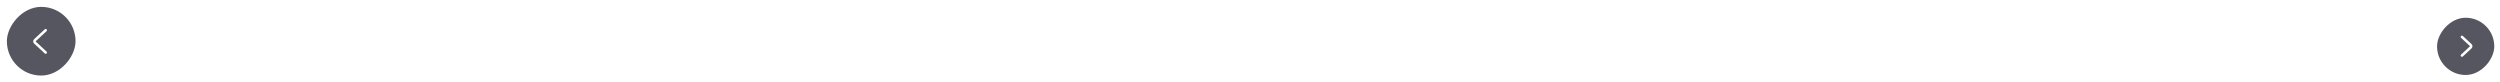 <svg width="1456" height="48" viewBox="0 0 1456 48" fill="none" xmlns="http://www.w3.org/2000/svg">
<g filter="url(#filter0_d_1_5572)">
<rect width="40" height="40" rx="20" transform="matrix(1 0 0 -1 4 44)" fill="#565660"/>
</g>
<path d="M26.6 17.6L20.389 23.367C19.963 23.762 19.963 24.437 20.389 24.832L26.6 30.6" stroke="white" stroke-width="1.5" stroke-linecap="round"/>
<rect width="33.333" height="33.333" rx="16.667" transform="matrix(-1 8.74228e-08 8.74228e-08 1 1452.67 10.334)" fill="#565660"/>
<path d="M1433.84 32.334L1438.88 27.65C1439.31 27.254 1439.31 26.58 1438.88 26.184L1433.84 21.5" stroke="white" stroke-width="1.5" stroke-linecap="round"/>
<defs>
<filter id="filter0_d_1_5572" x="-9" y="-9" width="66" height="66" filterUnits="userSpaceOnUse" color-interpolation-filters="sRGB">
<feFlood flood-opacity="0" result="BackgroundImageFix"/>
<feColorMatrix in="SourceAlpha" type="matrix" values="0 0 0 0 0 0 0 0 0 0 0 0 0 0 0 0 0 0 127 0" result="hardAlpha"/>
<feOffset/>
<feGaussianBlur stdDeviation="6.5"/>
<feComposite in2="hardAlpha" operator="out"/>
<feColorMatrix type="matrix" values="0 0 0 0 0 0 0 0 0 0 0 0 0 0 0 0 0 0 0.13 0"/>
<feBlend mode="normal" in2="BackgroundImageFix" result="effect1_dropShadow_1_5572"/>
<feBlend mode="normal" in="SourceGraphic" in2="effect1_dropShadow_1_5572" result="shape"/>
</filter>
</defs>
</svg>
